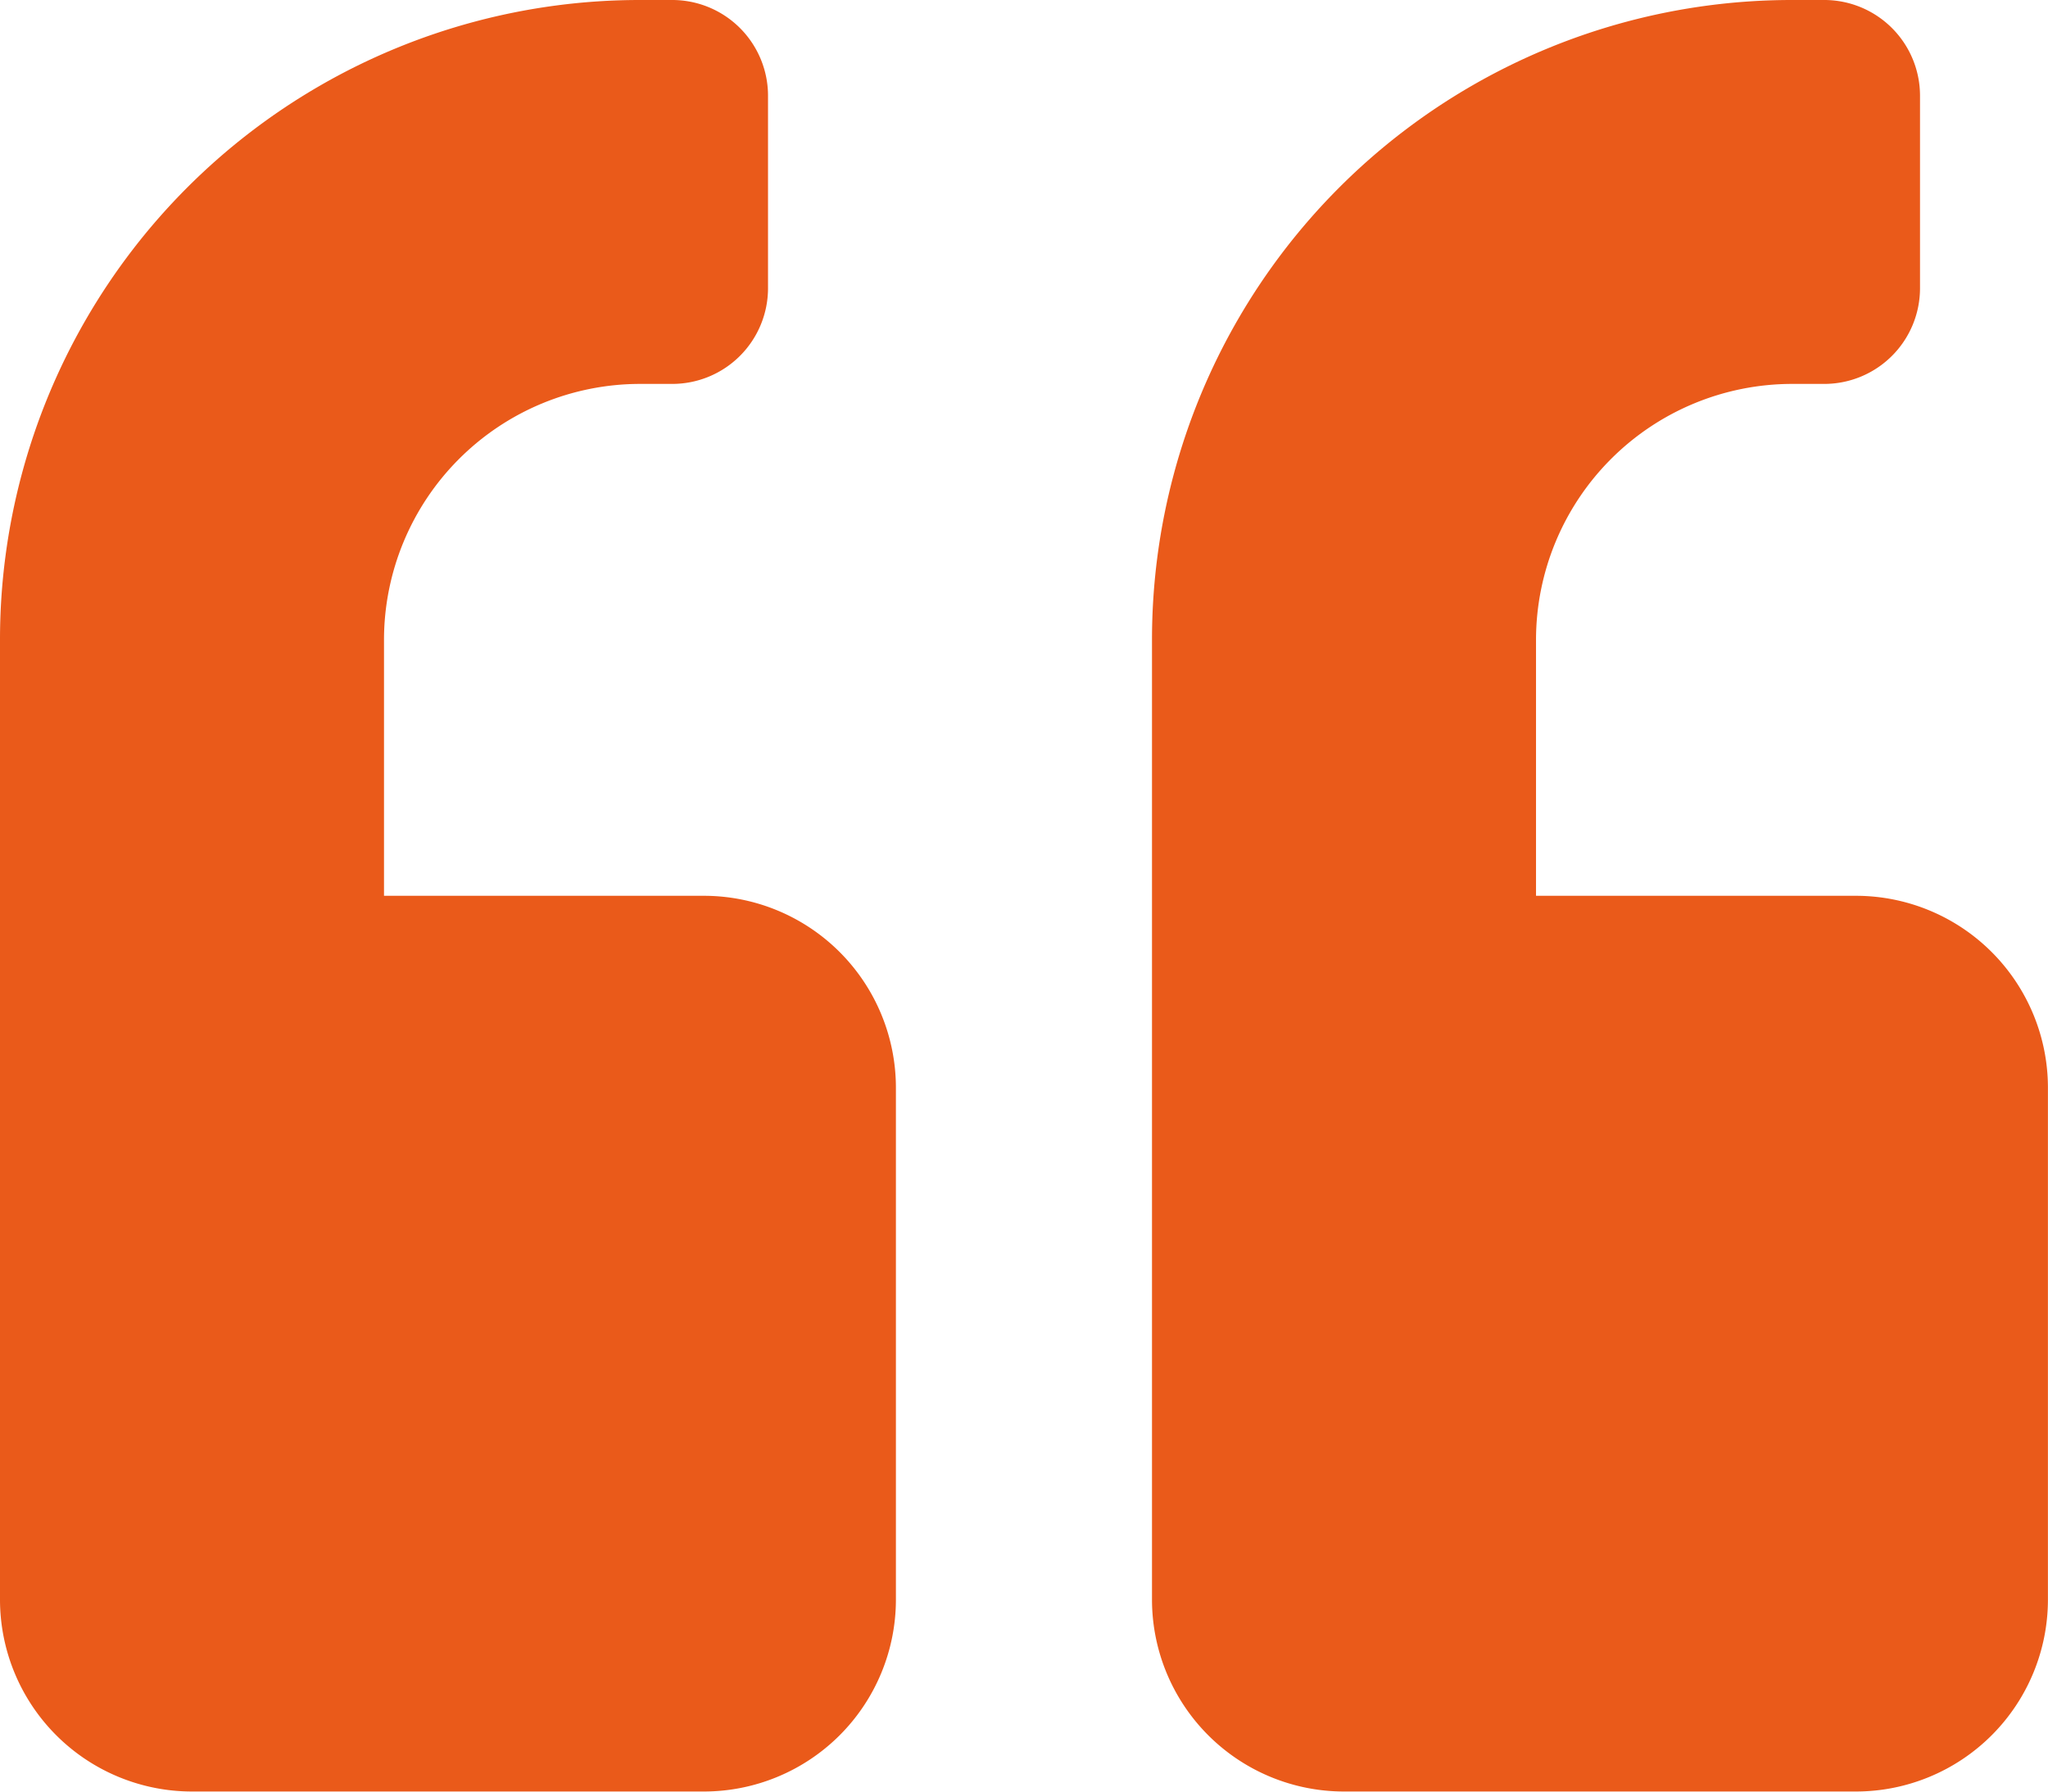 <svg xmlns="http://www.w3.org/2000/svg" width="88.571" height="77.5" viewBox="0 0 88.571 77.5">
  <path id="Icon_awesome-quote-left" data-name="Icon awesome-quote-left" d="M80.268,41H66.429V29.929A11.082,11.082,0,0,1,77.5,18.857h1.384a4.142,4.142,0,0,0,4.152-4.152V6.4A4.142,4.142,0,0,0,78.884,2.25H77.5A27.671,27.671,0,0,0,49.821,29.929V71.446a8.306,8.306,0,0,0,8.3,8.3H80.268a8.306,8.306,0,0,0,8.3-8.3V49.3A8.306,8.306,0,0,0,80.268,41ZM30.446,41H16.607V29.929A11.082,11.082,0,0,1,27.679,18.857h1.384a4.142,4.142,0,0,0,4.152-4.152V6.4A4.142,4.142,0,0,0,29.062,2.25H27.679A27.671,27.671,0,0,0,0,29.929V71.446a8.306,8.306,0,0,0,8.3,8.3H30.446a8.306,8.306,0,0,0,8.3-8.3V49.3A8.306,8.306,0,0,0,30.446,41Z" transform="translate(0 -2.25)" fill="#ea5a1a"/>
</svg>
